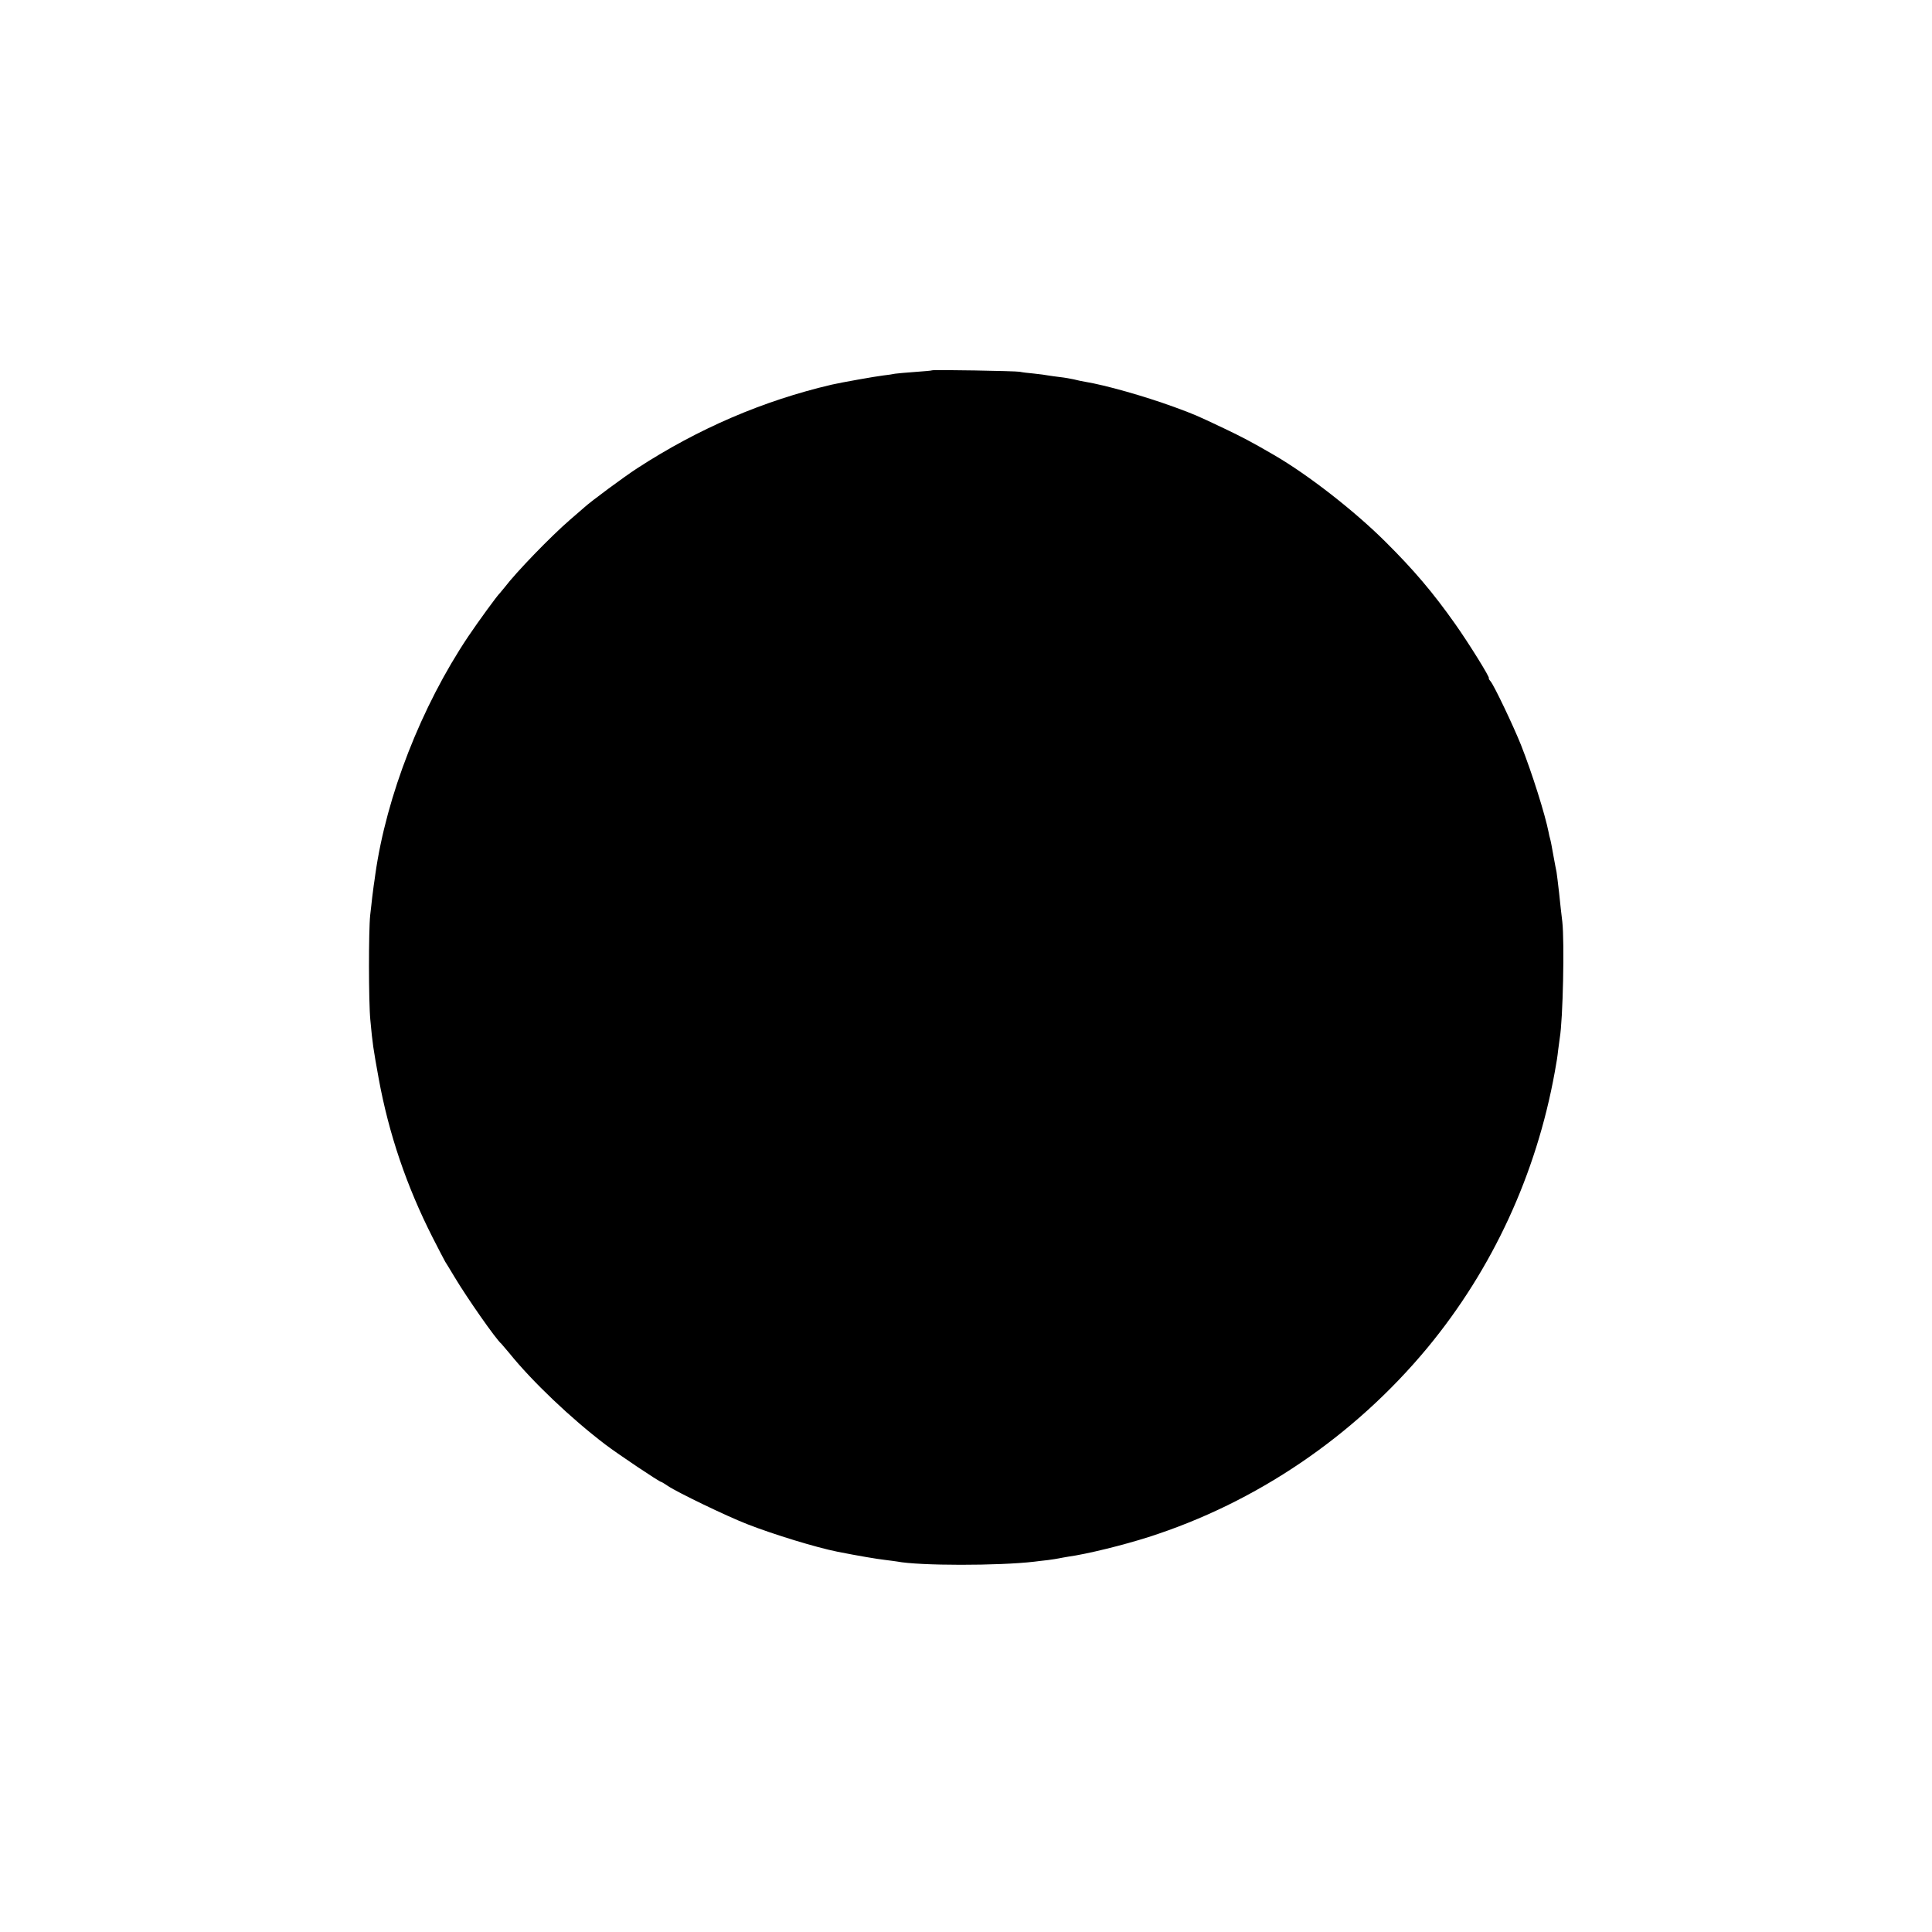<?xml version="1.0" standalone="no"?>
<!DOCTYPE svg PUBLIC "-//W3C//DTD SVG 20010904//EN"
 "http://www.w3.org/TR/2001/REC-SVG-20010904/DTD/svg10.dtd">
<svg version="1.0" xmlns="http://www.w3.org/2000/svg"
 width="1202pt" height="1202pt" viewBox="0 0 1202 1202"
 preserveAspectRatio="xMidYMid meet">
<g transform="translate(0,1202) scale(0.1,-0.1)"
fill="#000000" stroke="none">
<path d="M5799 9716 c-2 -2 -49 -6 -105 -10 -55 -4 -112 -9 -125 -11 -13 -3
-46 -8 -74 -11 -45 -5 -269 -45 -320 -57 -427 -100 -828 -272 -1210 -520 -79
-51 -290 -207 -330 -244 -11 -10 -52 -45 -90 -78 -119 -103 -333 -324 -406
-420 -13 -16 -26 -32 -29 -35 -15 -13 -133 -175 -197 -270 -292 -436 -509
-992 -578 -1480 -3 -25 -8 -56 -10 -70 -2 -14 -6 -45 -9 -70 -3 -25 -8 -76
-13 -115 -10 -94 -10 -538 1 -650 14 -152 18 -177 52 -365 63 -345 174 -671
336 -990 38 -74 73 -142 78 -150 6 -8 31 -51 58 -95 77 -129 260 -391 291
-415 3 -3 26 -30 51 -60 142 -176 384 -406 596 -567 79 -60 337 -233 348 -233
3 0 22 -12 43 -26 58 -39 364 -187 493 -237 164 -64 429 -145 560 -171 131
-26 250 -46 296 -51 30 -4 64 -8 75 -10 137 -27 634 -27 854 -1 17 2 55 7 85
10 30 4 62 9 70 11 8 2 33 6 55 10 117 16 344 72 500 122 671 214 1280 628
1736 1178 405 490 677 1079 792 1715 12 65 17 98 21 136 3 22 7 56 10 75 20
114 30 598 16 724 -5 39 -14 120 -20 180 -7 61 -14 119 -16 130 -3 11 -11 58
-20 105 -8 47 -17 93 -20 102 -3 9 -7 27 -9 39 -22 112 -104 372 -172 544 -48
120 -169 374 -190 397 -9 10 -13 18 -10 18 11 0 -128 223 -211 340 -137 194
-256 334 -429 506 -195 195 -487 422 -698 544 -141 82 -197 111 -310 165 -177
84 -185 87 -310 133 -187 68 -427 136 -555 157 -19 3 -51 10 -70 15 -19 4 -57
11 -85 14 -27 3 -60 8 -73 10 -13 3 -53 8 -90 12 -36 3 -75 8 -87 11 -24 5
-540 14 -546 9z"/>
</g>
</svg>
